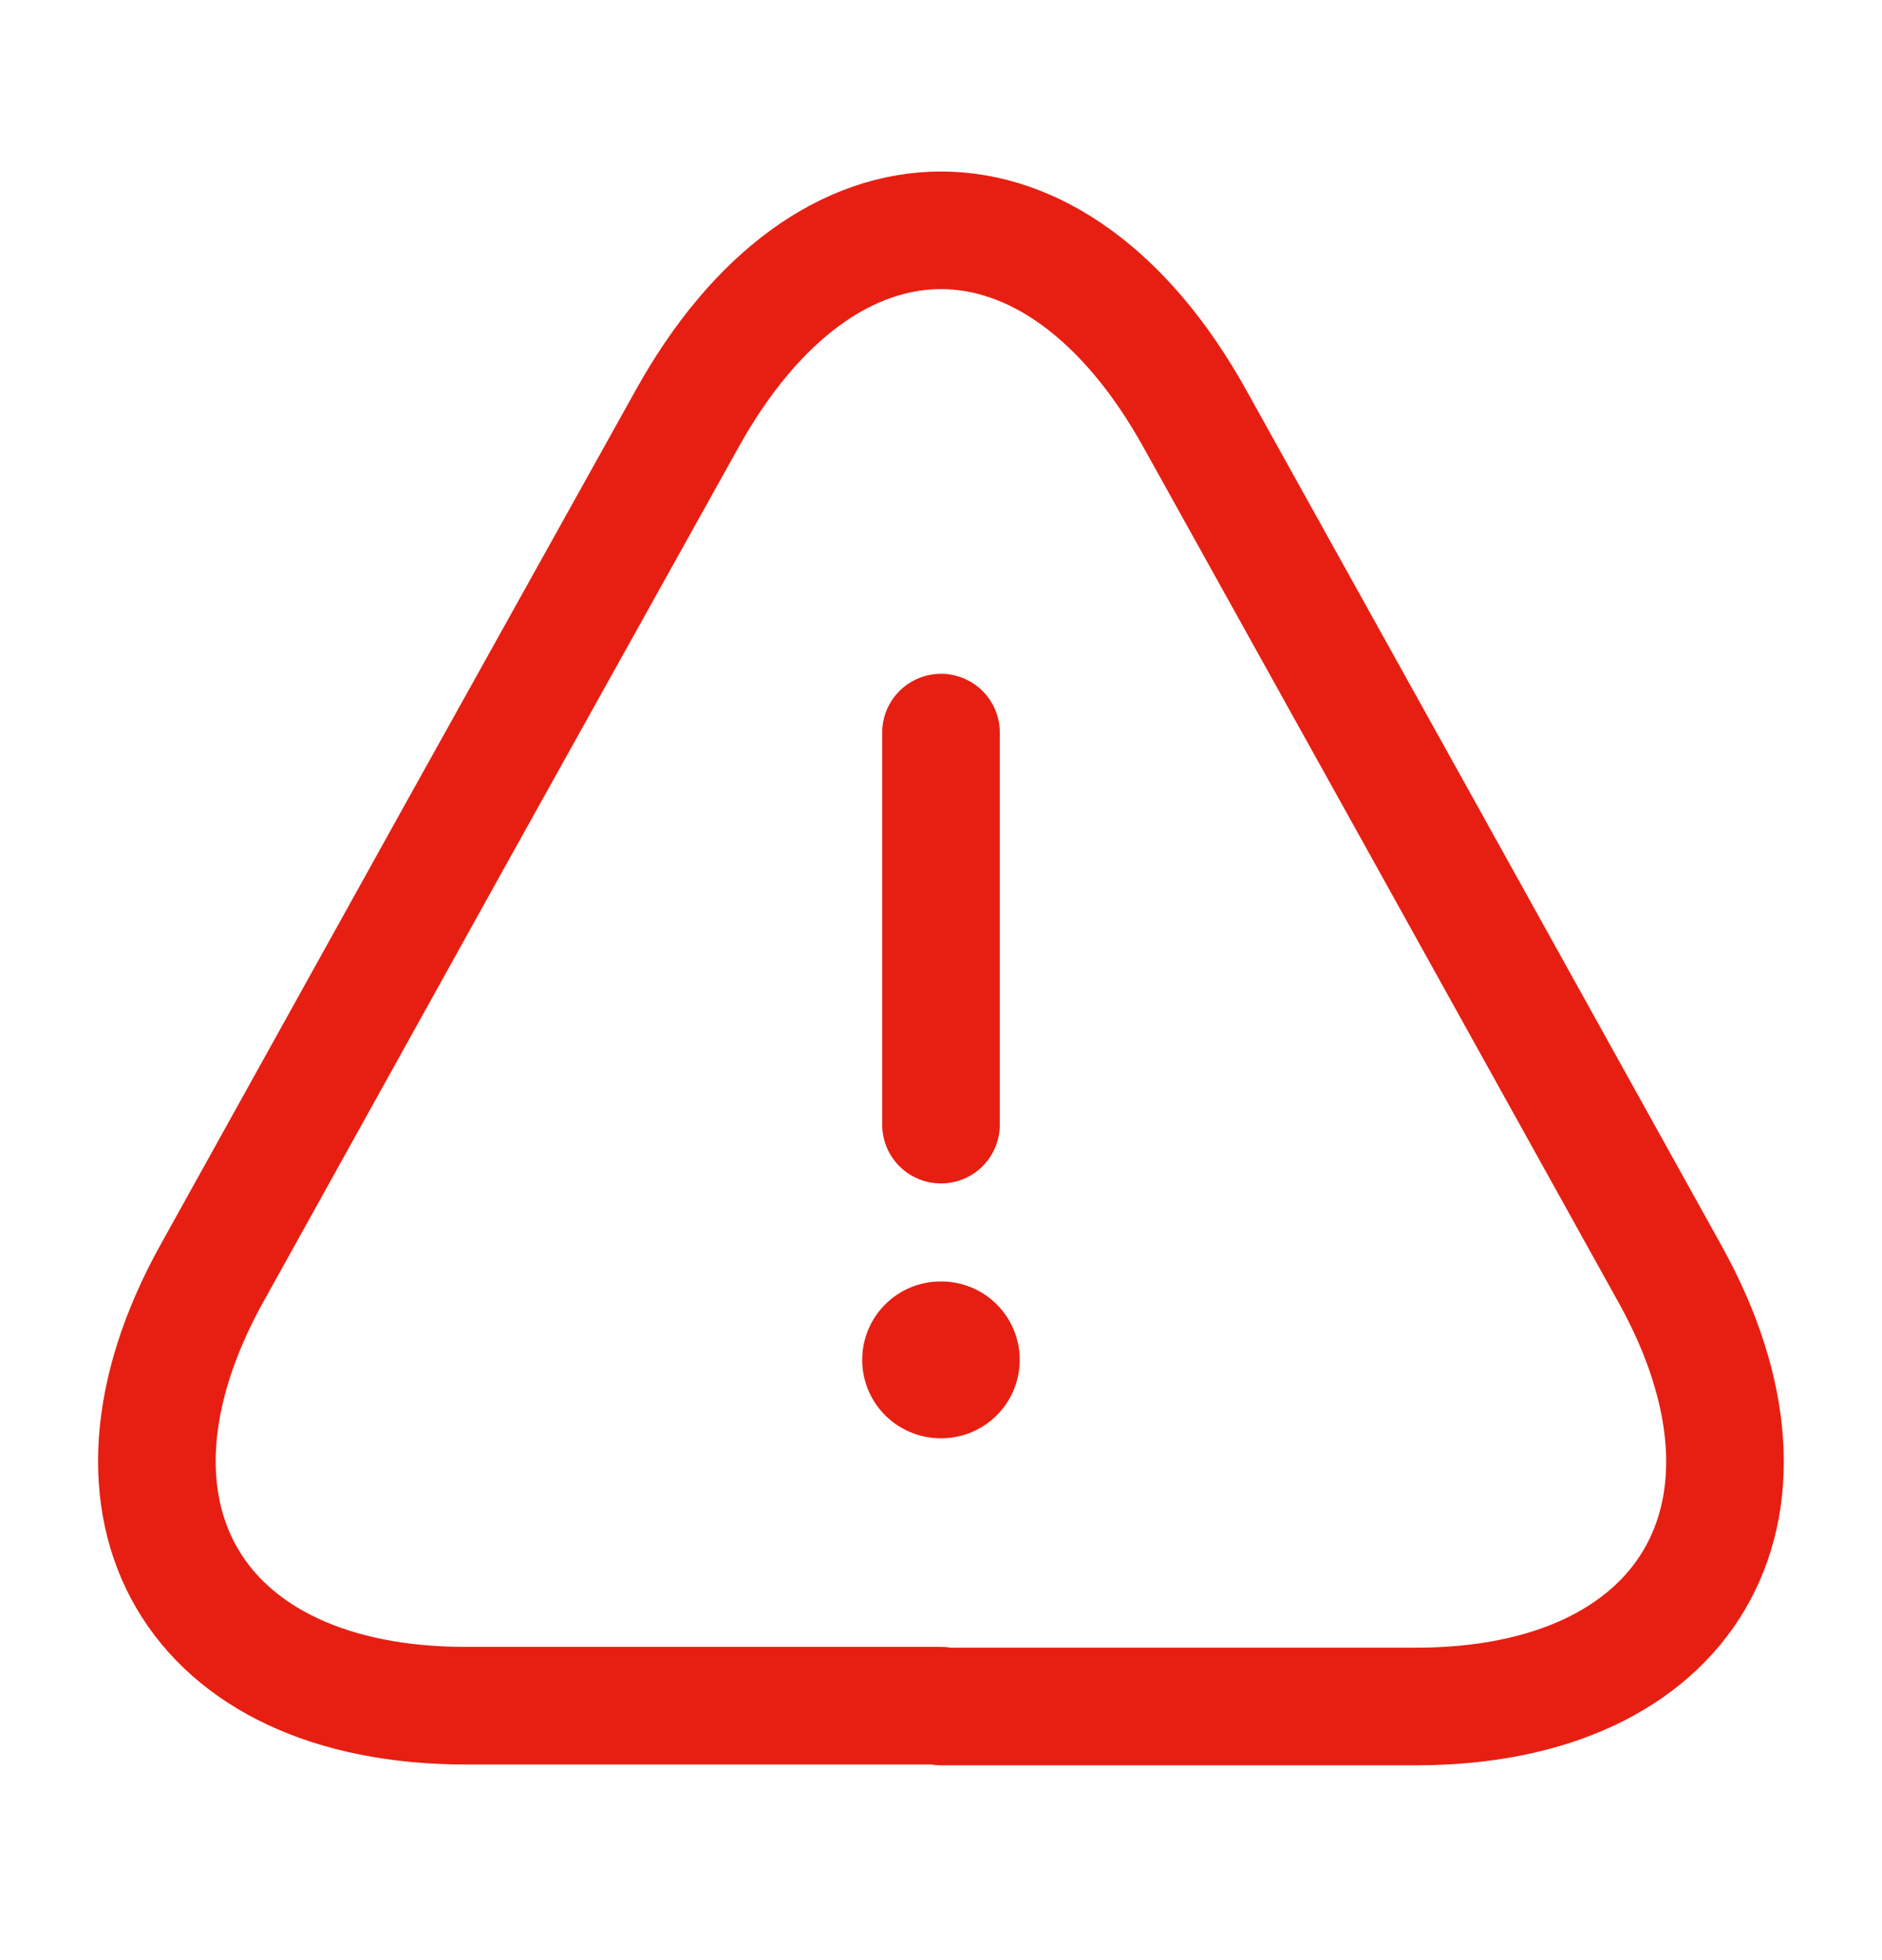 <svg width="24" height="25" viewBox="0 0 24 25" fill="none" xmlns="http://www.w3.org/2000/svg">
<path d="M12 9.344V14.344" stroke="#E71F12" stroke-width="1.5" stroke-linecap="round" stroke-linejoin="round"/>
<path d="M12 21.755H5.94C2.47 21.755 1.02 19.275 2.7 16.245L5.82 10.625L8.76 5.345C10.54 2.135 13.46 2.135 15.24 5.345L18.18 10.635L21.3 16.255C22.98 19.285 21.52 21.765 18.06 21.765H12V21.755Z" stroke="#E71F12" stroke-width="1.5" stroke-linecap="round" stroke-linejoin="round"/>
<path d="M11.995 17.344H12.004" stroke="#E71F12" stroke-width="2" stroke-linecap="round" stroke-linejoin="round"/>
</svg>
